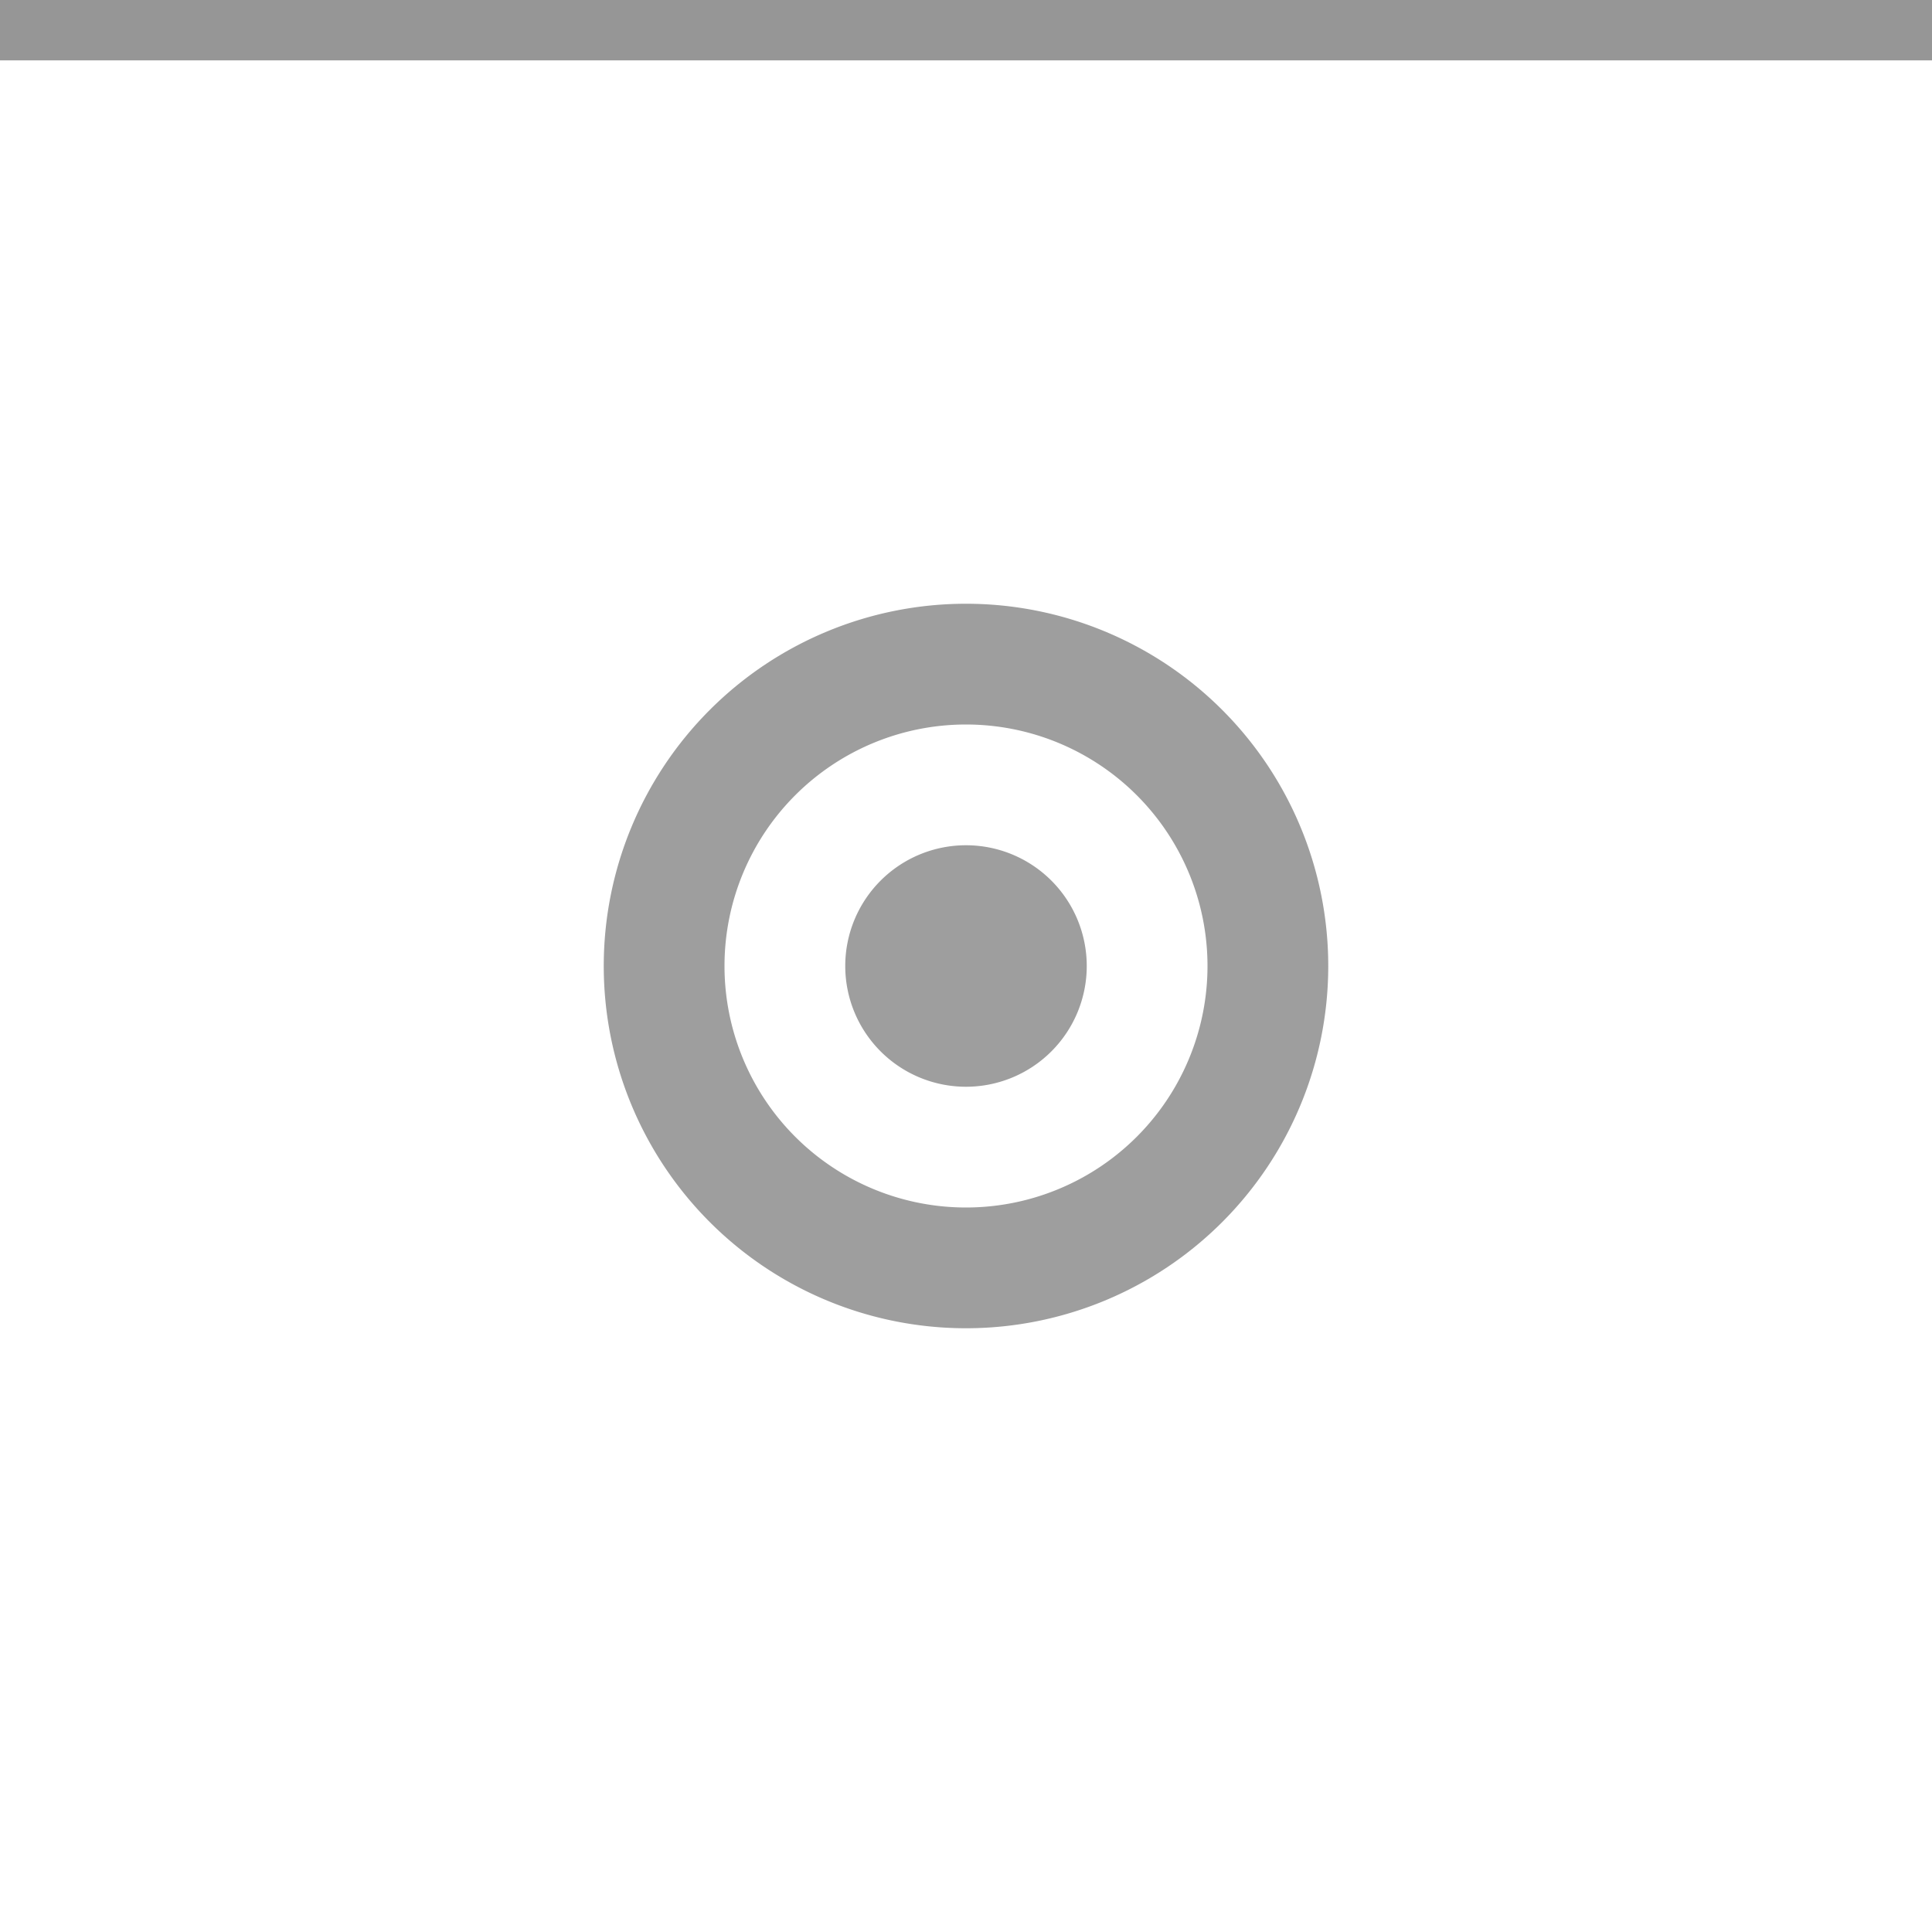 <?xml version="1.0" encoding="UTF-8" standalone="no"?>
<svg
   xmlns:dc="http://purl.org/dc/elements/1.1/"
   xmlns:cc="http://creativecommons.org/ns#"
   xmlns:rdf="http://www.w3.org/1999/02/22-rdf-syntax-ns#"
   xmlns:svg="http://www.w3.org/2000/svg"
   xmlns="http://www.w3.org/2000/svg"
   xmlns:sodipodi="http://sodipodi.sourceforge.net/DTD/sodipodi-0.dtd"
   xmlns:inkscape="http://www.inkscape.org/namespaces/inkscape"
   inkscape:version="1.0 (4035a4fb49, 2020-05-01)"
   sodipodi:docname="stick-toggled-inactive.svg"
   id="svg174"
   version="1.1"
   viewBox="0 0 32 32"
   height="32"
   width="32">
  <defs
     id="defs178" />
  <sodipodi:namedview
     inkscape:document-rotation="0"
     inkscape:current-layer="svg174"
     inkscape:window-maximized="0"
     inkscape:window-y="0"
     inkscape:window-x="0"
     inkscape:cy="14.711864"
     inkscape:cx="-23.525424"
     inkscape:zoom="7.375"
     showgrid="false"
     id="namedview176"
     inkscape:window-height="695"
     inkscape:window-width="1472"
     inkscape:pageshadow="2"
     inkscape:pageopacity="0"
     guidetolerance="10"
     gridtolerance="10"
     objecttolerance="10"
     borderopacity="1"
     bordercolor="#666666"
     pagecolor="#ffffff" />
  <rect
     style="fill:#ffffff;fill-opacity:1"
     id="rect164"
     fill="#D6D6D6"
     height="32"
     width="32" />
  <rect
     style="fill:#969696;fill-opacity:1"
     id="rect166"
     fill-opacity="0.4"
     fill="#FFFFFF"
     height="1"
     width="32" />
  <g
     id="g172"
     opacity="0.38"
     fill="#000000">
    <circle
       id="circle168"
       opacity="0"
       r="12"
       cy="16"
       cx="16" />
    <path
       id="path170"
       d="m16 10a6 6 0 0 0 -6 6 6 6 0 0 0 6 6 6 6 0 0 0 6 -6 6 6 0 0 0 -6 -6zm0 2a4 4 0 0 1 4 4 4 4 0 0 1 -4 4 4 4 0 0 1 -4 -4 4 4 0 0 1 4 -4zm0 2a2 2 0 0 0 -2 2 2 2 0 0 0 2 2 2 2 0 0 0 2 -2 2 2 0 0 0 -2 -2z" />
  </g>
</svg>
